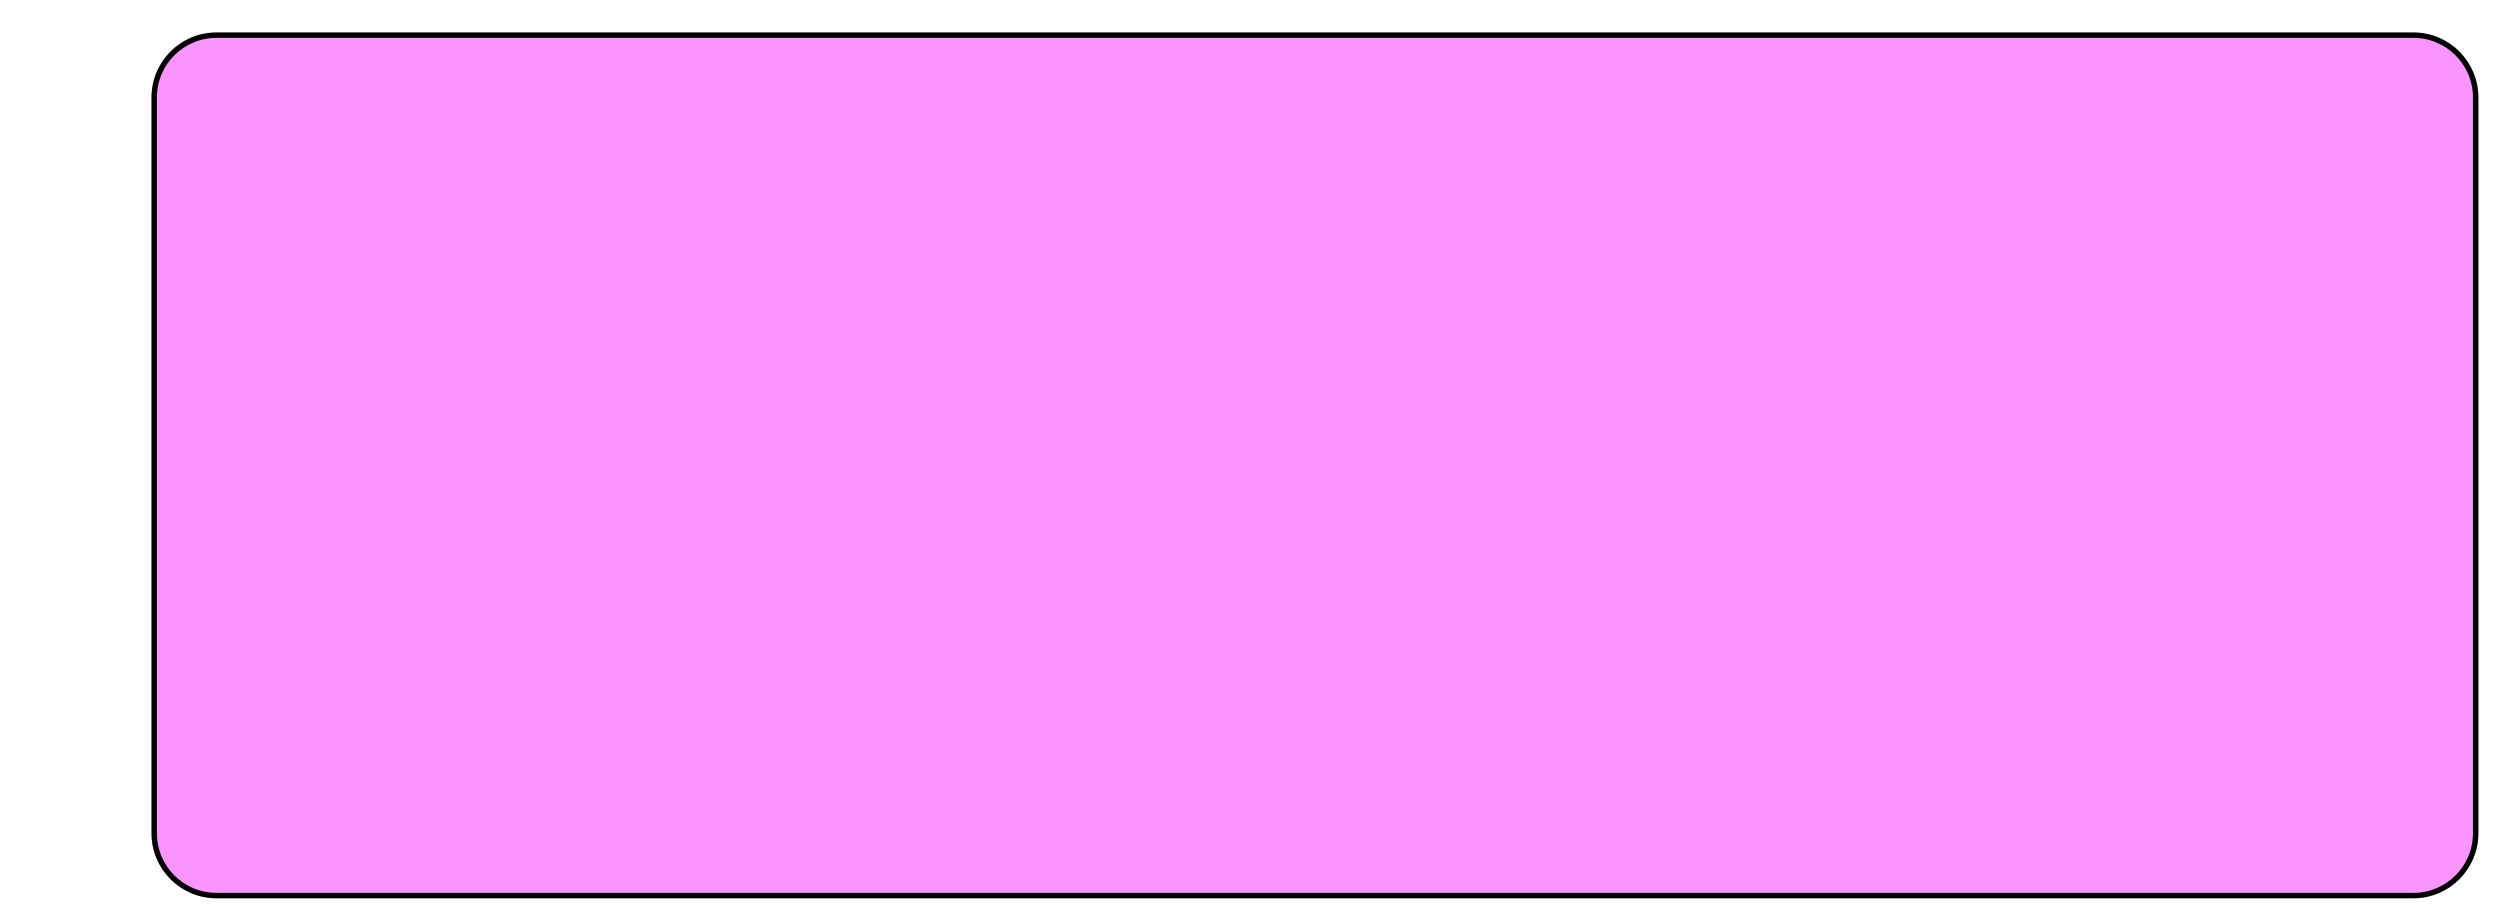 <svg width="462" height="170" viewBox="0 0 462 170" fill="none" xmlns="http://www.w3.org/2000/svg">
<g filter="url(#filter0_d_0_10)">
<path d="M28 12C28 5.373 33.373 0 40 0H446C452.627 0 458 5.373 458 12V148C458 154.627 452.627 160 446 160H40C33.373 160 28 154.627 28 148V12Z" fill="#FA95FF"/>
<path d="M28.5 12C28.5 5.649 33.649 0.5 40 0.5H446C452.351 0.5 457.5 5.649 457.5 12V148C457.5 154.351 452.351 159.5 446 159.5H40C33.649 159.5 28.5 154.351 28.5 148V12Z" stroke="black"/>
</g>
<defs>
<filter id="filter0_d_0_10" x="24" y="0" width="438" height="170" filterUnits="userSpaceOnUse" color-interpolation-filters="sRGB">
<feFlood flood-opacity="0" result="BackgroundImageFix"/>
<feColorMatrix in="SourceAlpha" type="matrix" values="0 0 0 0 0 0 0 0 0 0 0 0 0 0 0 0 0 0 127 0" result="hardAlpha"/>
<feOffset dy="6"/>
<feGaussianBlur stdDeviation="2"/>
<feComposite in2="hardAlpha" operator="out"/>
<feColorMatrix type="matrix" values="0 0 0 0 0 0 0 0 0 0 0 0 0 0 0 0 0 0 0.25 0"/>
<feBlend mode="normal" in2="BackgroundImageFix" result="effect1_dropShadow_0_10"/>
<feBlend mode="normal" in="SourceGraphic" in2="effect1_dropShadow_0_10" result="shape"/>
</filter>
</defs>
</svg>

